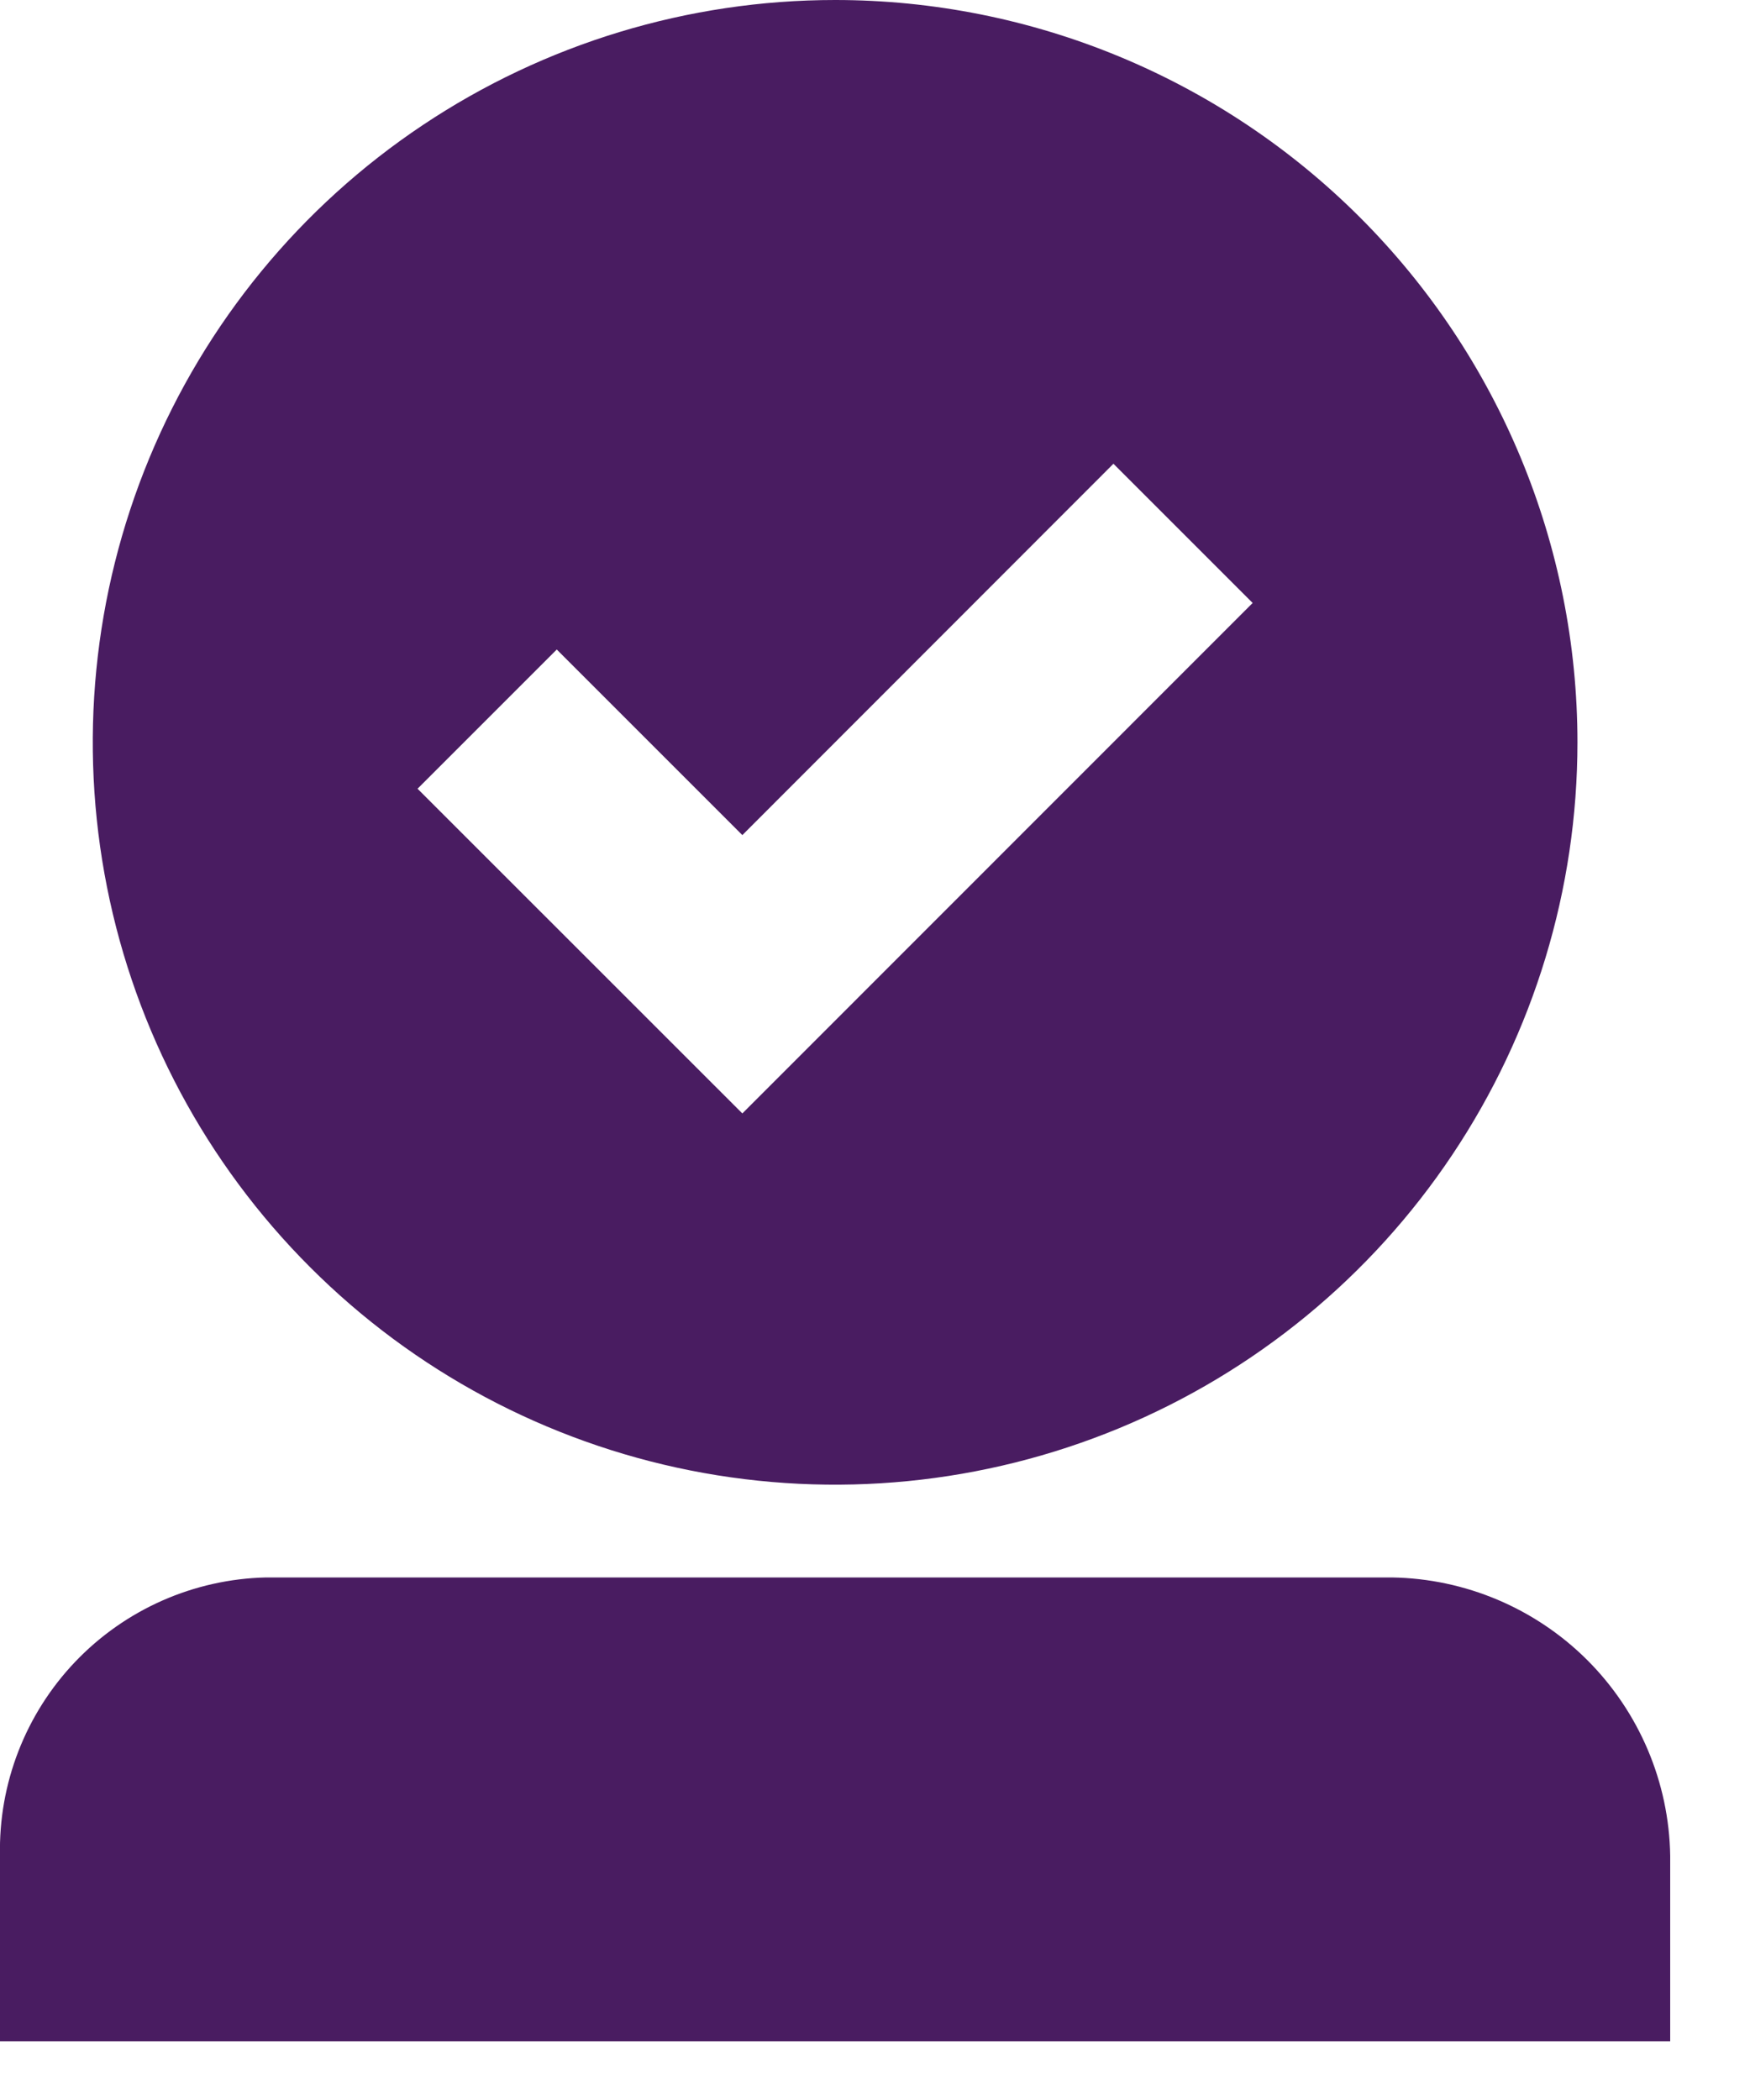 <svg width="20" height="24" viewBox="0 0 20 24" fill="none" xmlns="http://www.w3.org/2000/svg">
<g clip-path="url(#clip0_1_47)">
<path d="M15.907 18.028H3.04C2.215 18.047 1.432 18.393 0.862 18.989C0.292 19.586 -0.018 20.384 -8.00297e-07 21.209V23.33H19.088V21.209C19.075 20.369 18.735 19.568 18.142 18.974C17.548 18.381 16.747 18.041 15.907 18.028V18.028ZM9.544 0C7.866 0 6.226 0.498 4.831 1.43C3.435 2.362 2.348 3.687 1.706 5.237C1.064 6.788 0.896 8.493 1.223 10.139C1.55 11.785 2.358 13.297 3.545 14.483C4.731 15.67 6.243 16.478 7.889 16.805C9.535 17.132 11.24 16.964 12.791 16.322C14.341 15.68 15.666 14.593 16.598 13.197C17.53 11.802 18.028 10.162 18.028 8.484C18.028 6.234 17.134 4.076 15.543 2.485C13.952 0.894 11.794 0 9.544 0V0ZM8.484 12.725L4.772 9.014L6.363 7.423L8.484 9.544L12.725 5.3L14.316 6.891L8.484 12.725Z" fill="#491C61"/>
</g>
<defs>
<clipPath id="clip0_1_47">
<rect width="19.088" height="23.33" fill="white"/>
</clipPath>
</defs>
</svg>
